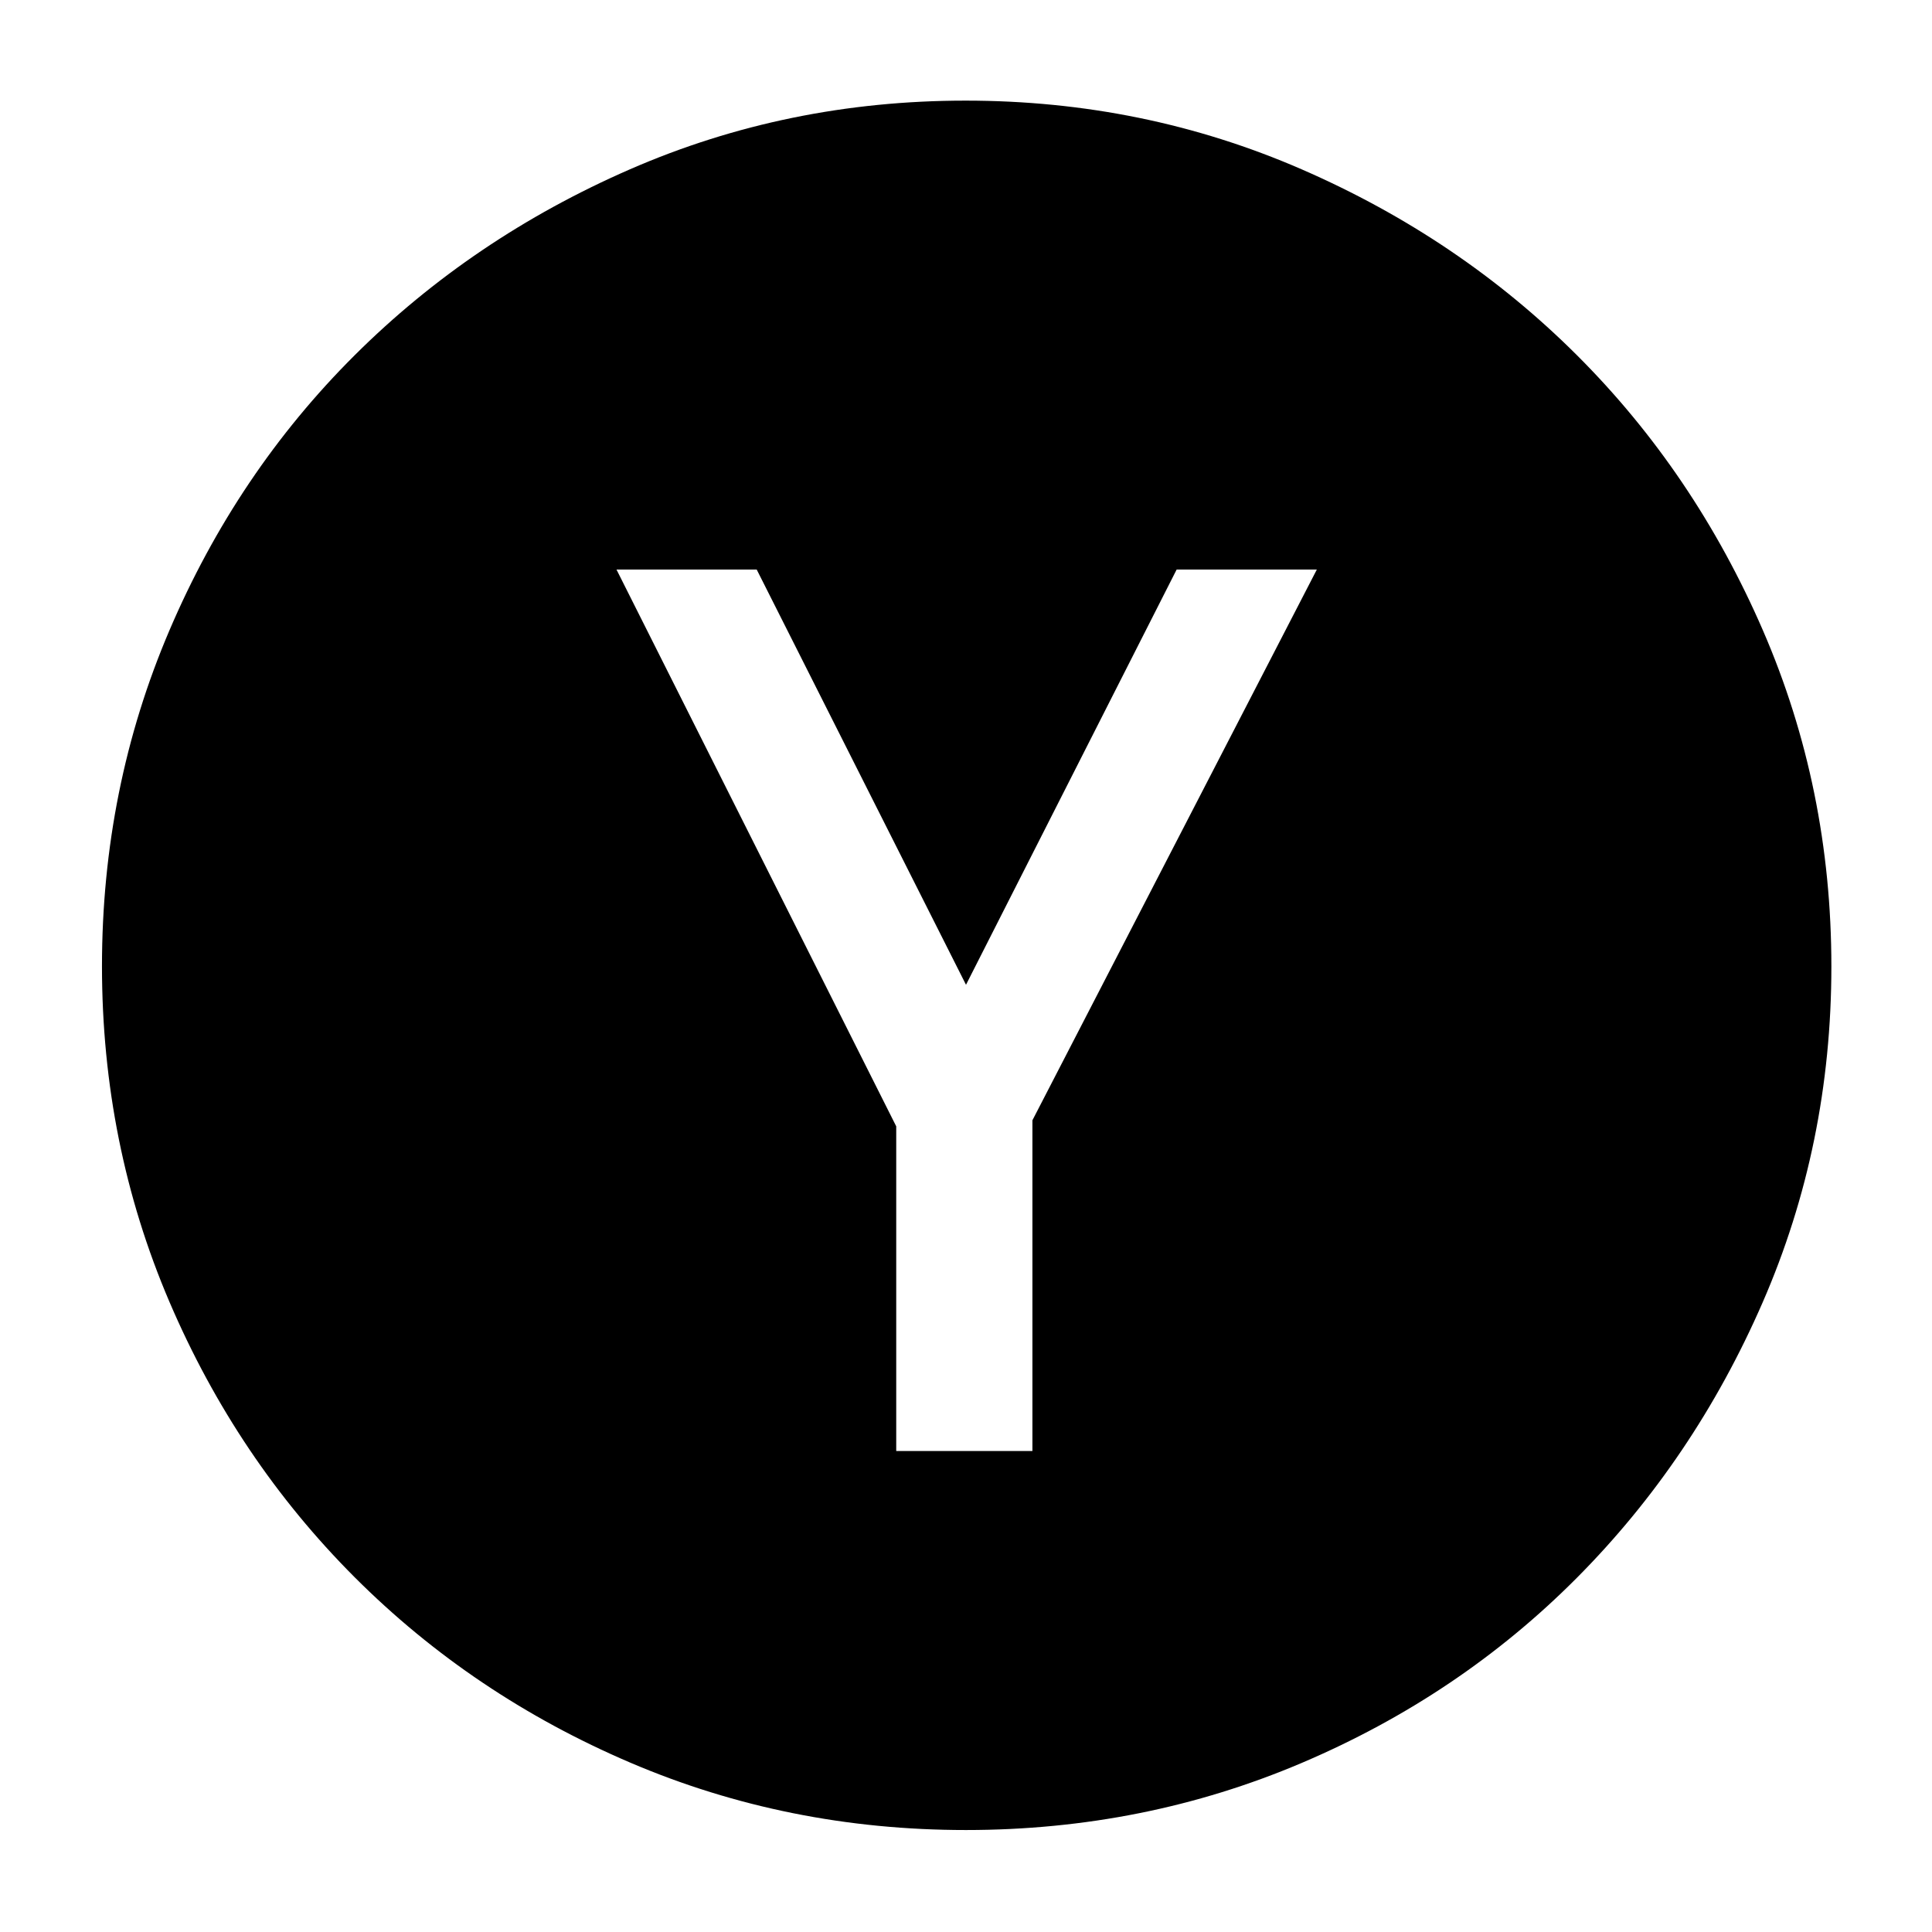 <svg xmlns="http://www.w3.org/2000/svg" height="40" viewBox="0 -960 960 960" width="40"><path d="M445.33-239H513v-164.33L654.33-677h-69.66L480-470.67 376-677h-69.67l139 276.67V-239Zm34.63 188.33q-88.48 0-166.82-33.5-78.34-33.5-136.93-92.12-58.58-58.63-92.06-136.92-33.48-78.3-33.48-166.7 0-88.39 33.48-166.78t91.97-136.68q58.49-58.29 136.8-92.46Q391.23-910 479.8-910q88.56 0 167.02 34.15 78.45 34.15 136.8 92.4 58.36 58.26 92.37 136.69Q910-568.32 910-479.78q0 88.55-34.15 166.94t-92.4 136.94q-58.26 58.55-136.63 91.89-78.38 33.34-166.86 33.34Z"/></svg>